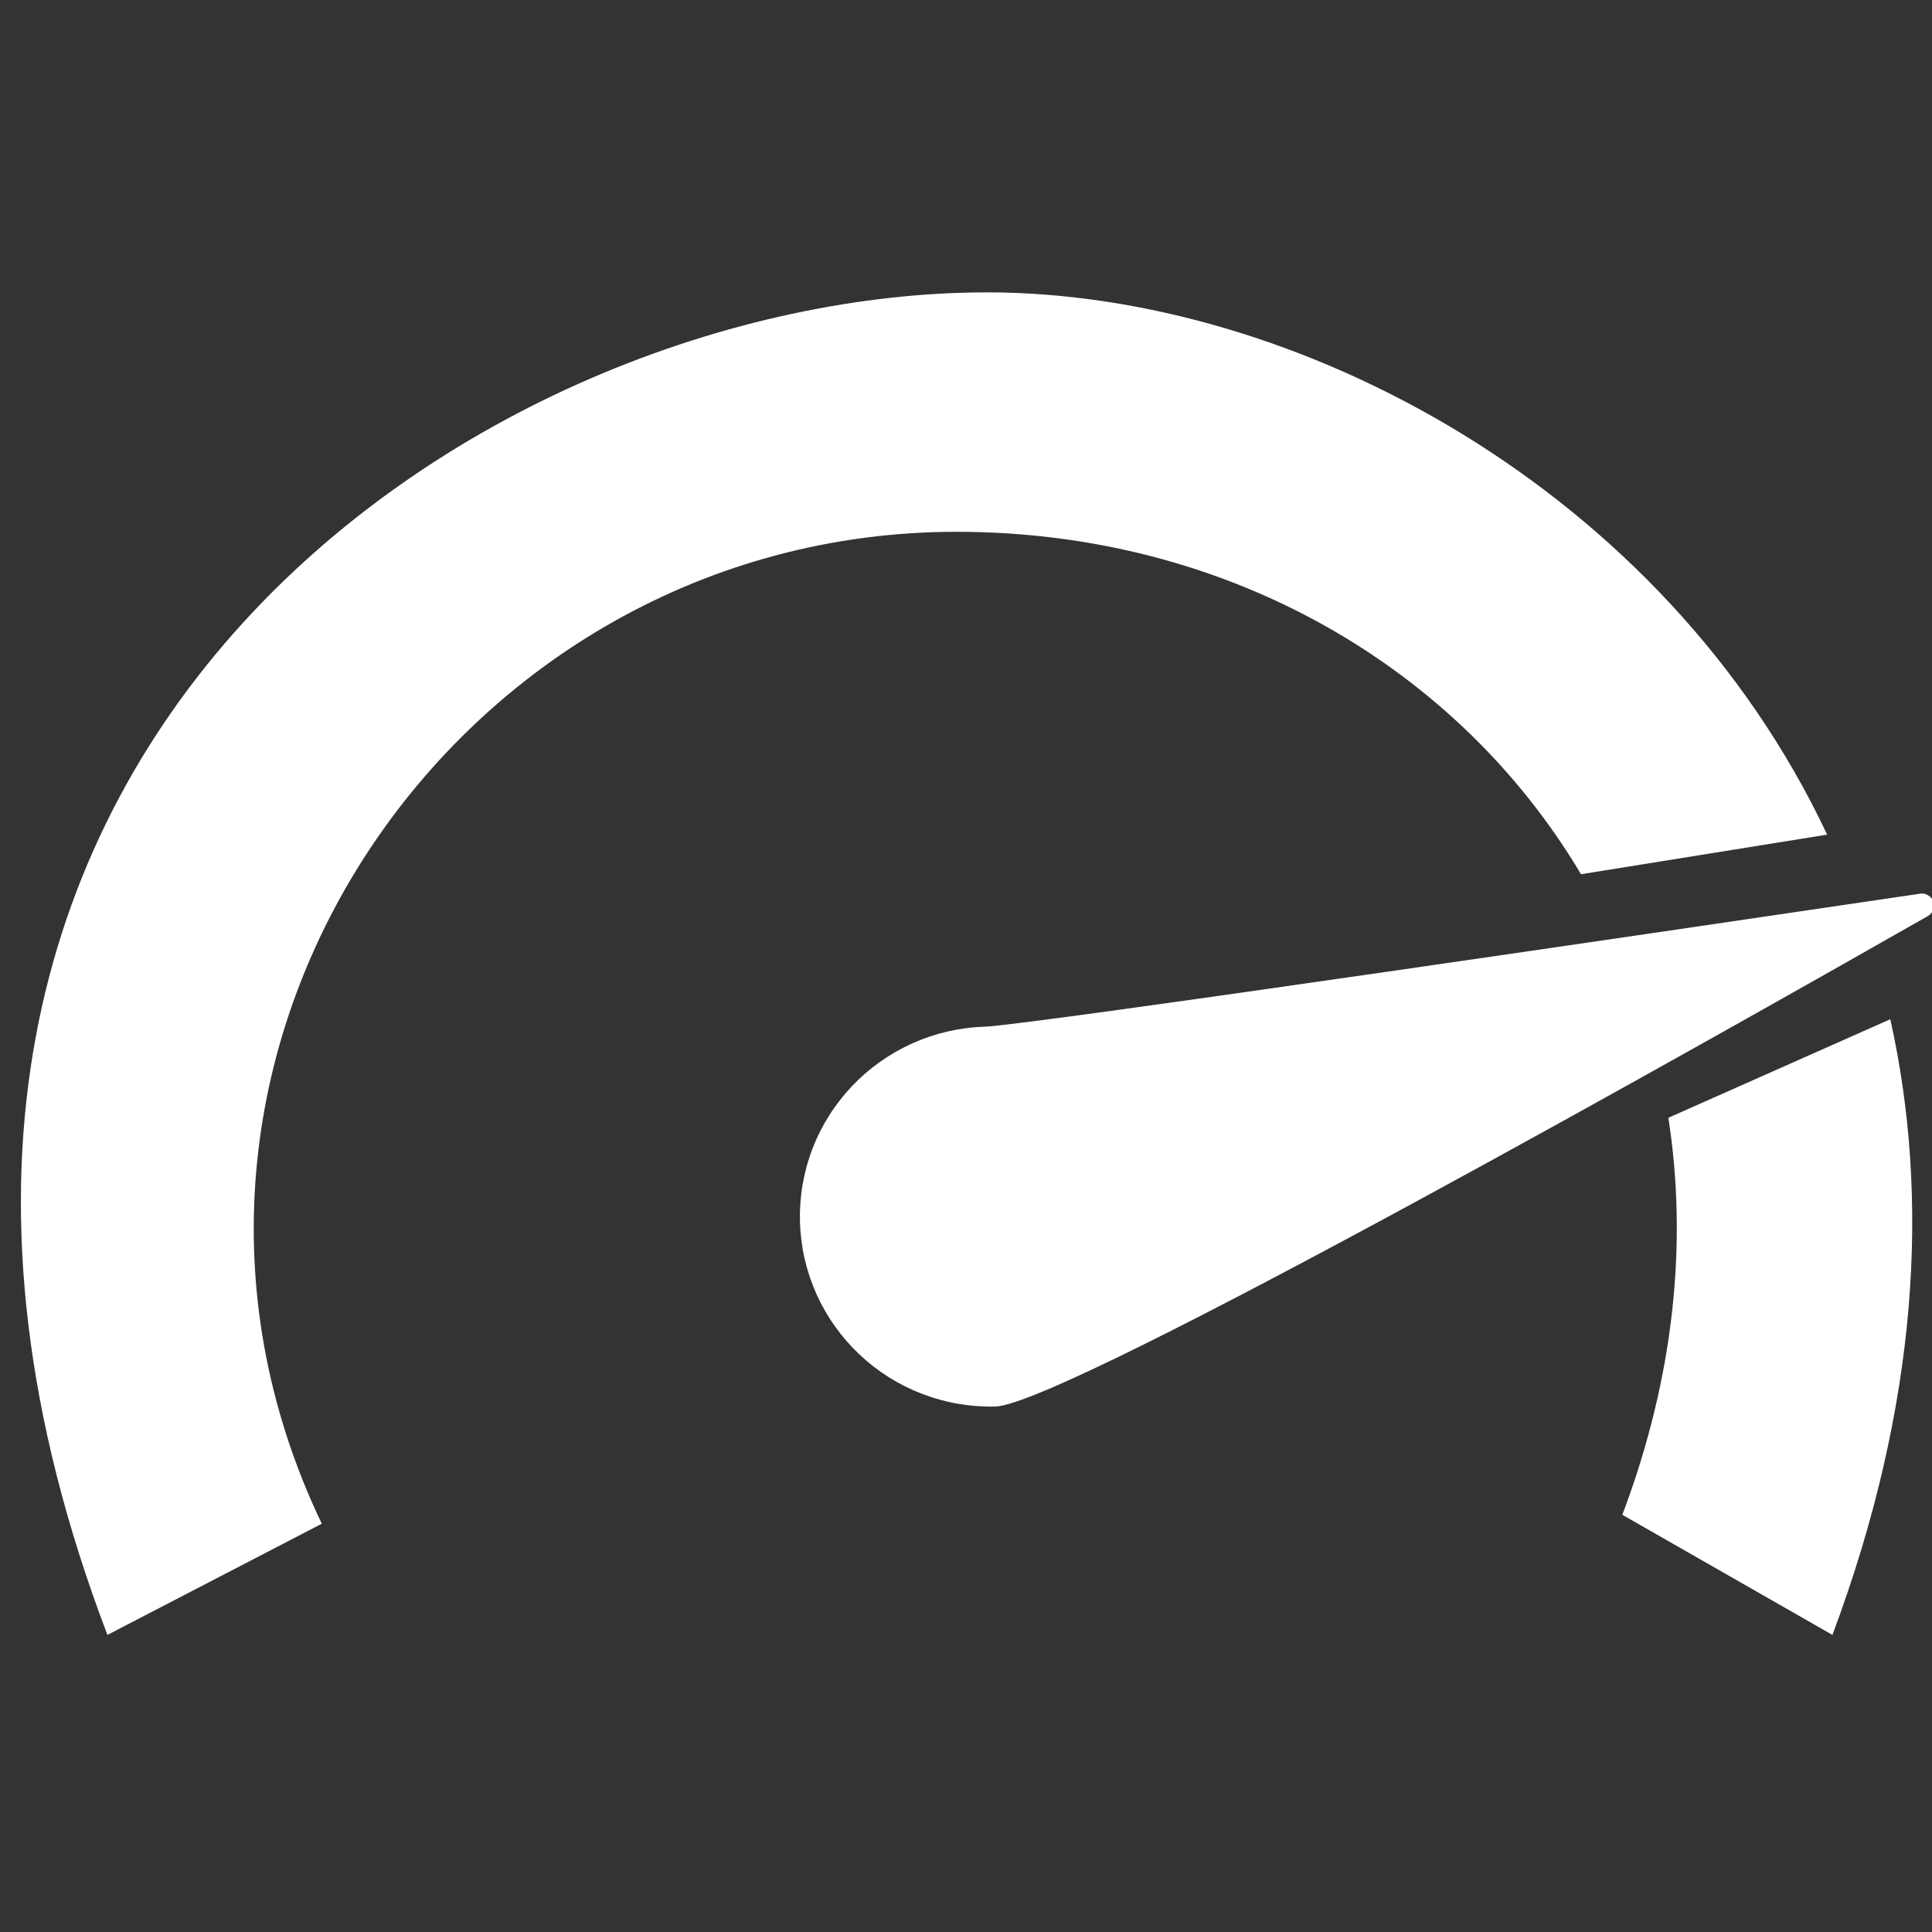 <svg xmlns="http://www.w3.org/2000/svg" xmlns:xlink="http://www.w3.org/1999/xlink" width="200" zoomAndPan="magnify" viewBox="0 0 150 150" height="200" preserveAspectRatio="xMidYMid meet" version="1.0"><rect x="0" y="0" width="150" height="150" fill="#333333" stroke="none"/><defs><clipPath id="ff4f8b337b"><path d="M 1 22.699 L 150 22.699 L 150 126.949 L 1 126.949 Z M 1 22.699 " clip-rule="nonzero"/></clipPath></defs><g clip-path="url(#ff4f8b337b)"><path fill="#ffffff" d="M 122.75 67.875 C 113.195 51.816 95.316 41.289 74.266 41.289 C 35.355 41.289 7.629 82.039 24.984 118.301 L 8.34 126.934 C -17.707 58.559 37.719 22.699 76.629 22.699 C 100.672 22.699 129.223 37.977 141.859 64.801 Z M 129.531 86.785 C 131.02 96.34 130.035 106.816 125.957 117.609 L 142.27 126.934 C 148.98 108.988 149.84 92.934 146.762 79.133 Z M 149.074 69.383 C 149.297 69.352 149.508 69.395 149.699 69.512 C 149.891 69.629 150.027 69.793 150.098 70.004 C 150.172 70.219 150.168 70.43 150.09 70.641 C 150.008 70.852 149.871 71.012 149.676 71.125 C 134.281 79.895 82.734 109.047 77.285 109.203 C 76.316 109.227 75.352 109.156 74.395 108.992 C 73.438 108.828 72.508 108.57 71.602 108.223 C 70.695 107.875 69.832 107.445 69.012 106.93 C 68.191 106.414 67.43 105.824 66.723 105.156 C 66.02 104.492 65.387 103.766 64.828 102.977 C 64.266 102.191 63.789 101.355 63.391 100.473 C 62.996 99.59 62.691 98.68 62.473 97.738 C 62.258 96.797 62.137 95.84 62.109 94.875 C 62.082 93.91 62.148 92.953 62.309 92 C 62.473 91.047 62.723 90.117 63.07 89.215 C 63.414 88.312 63.844 87.453 64.359 86.633 C 64.875 85.812 65.465 85.055 66.129 84.348 C 66.793 83.645 67.52 83.012 68.309 82.453 C 69.102 81.891 69.938 81.41 70.82 81.012 C 71.707 80.613 72.621 80.305 73.566 80.086 C 74.512 79.867 75.469 79.742 76.441 79.711 C 79.723 79.621 132.543 71.832 149.094 69.383 Z M 149.074 69.383 " fill-opacity="1" fill-rule="nonzero"/></g></svg>